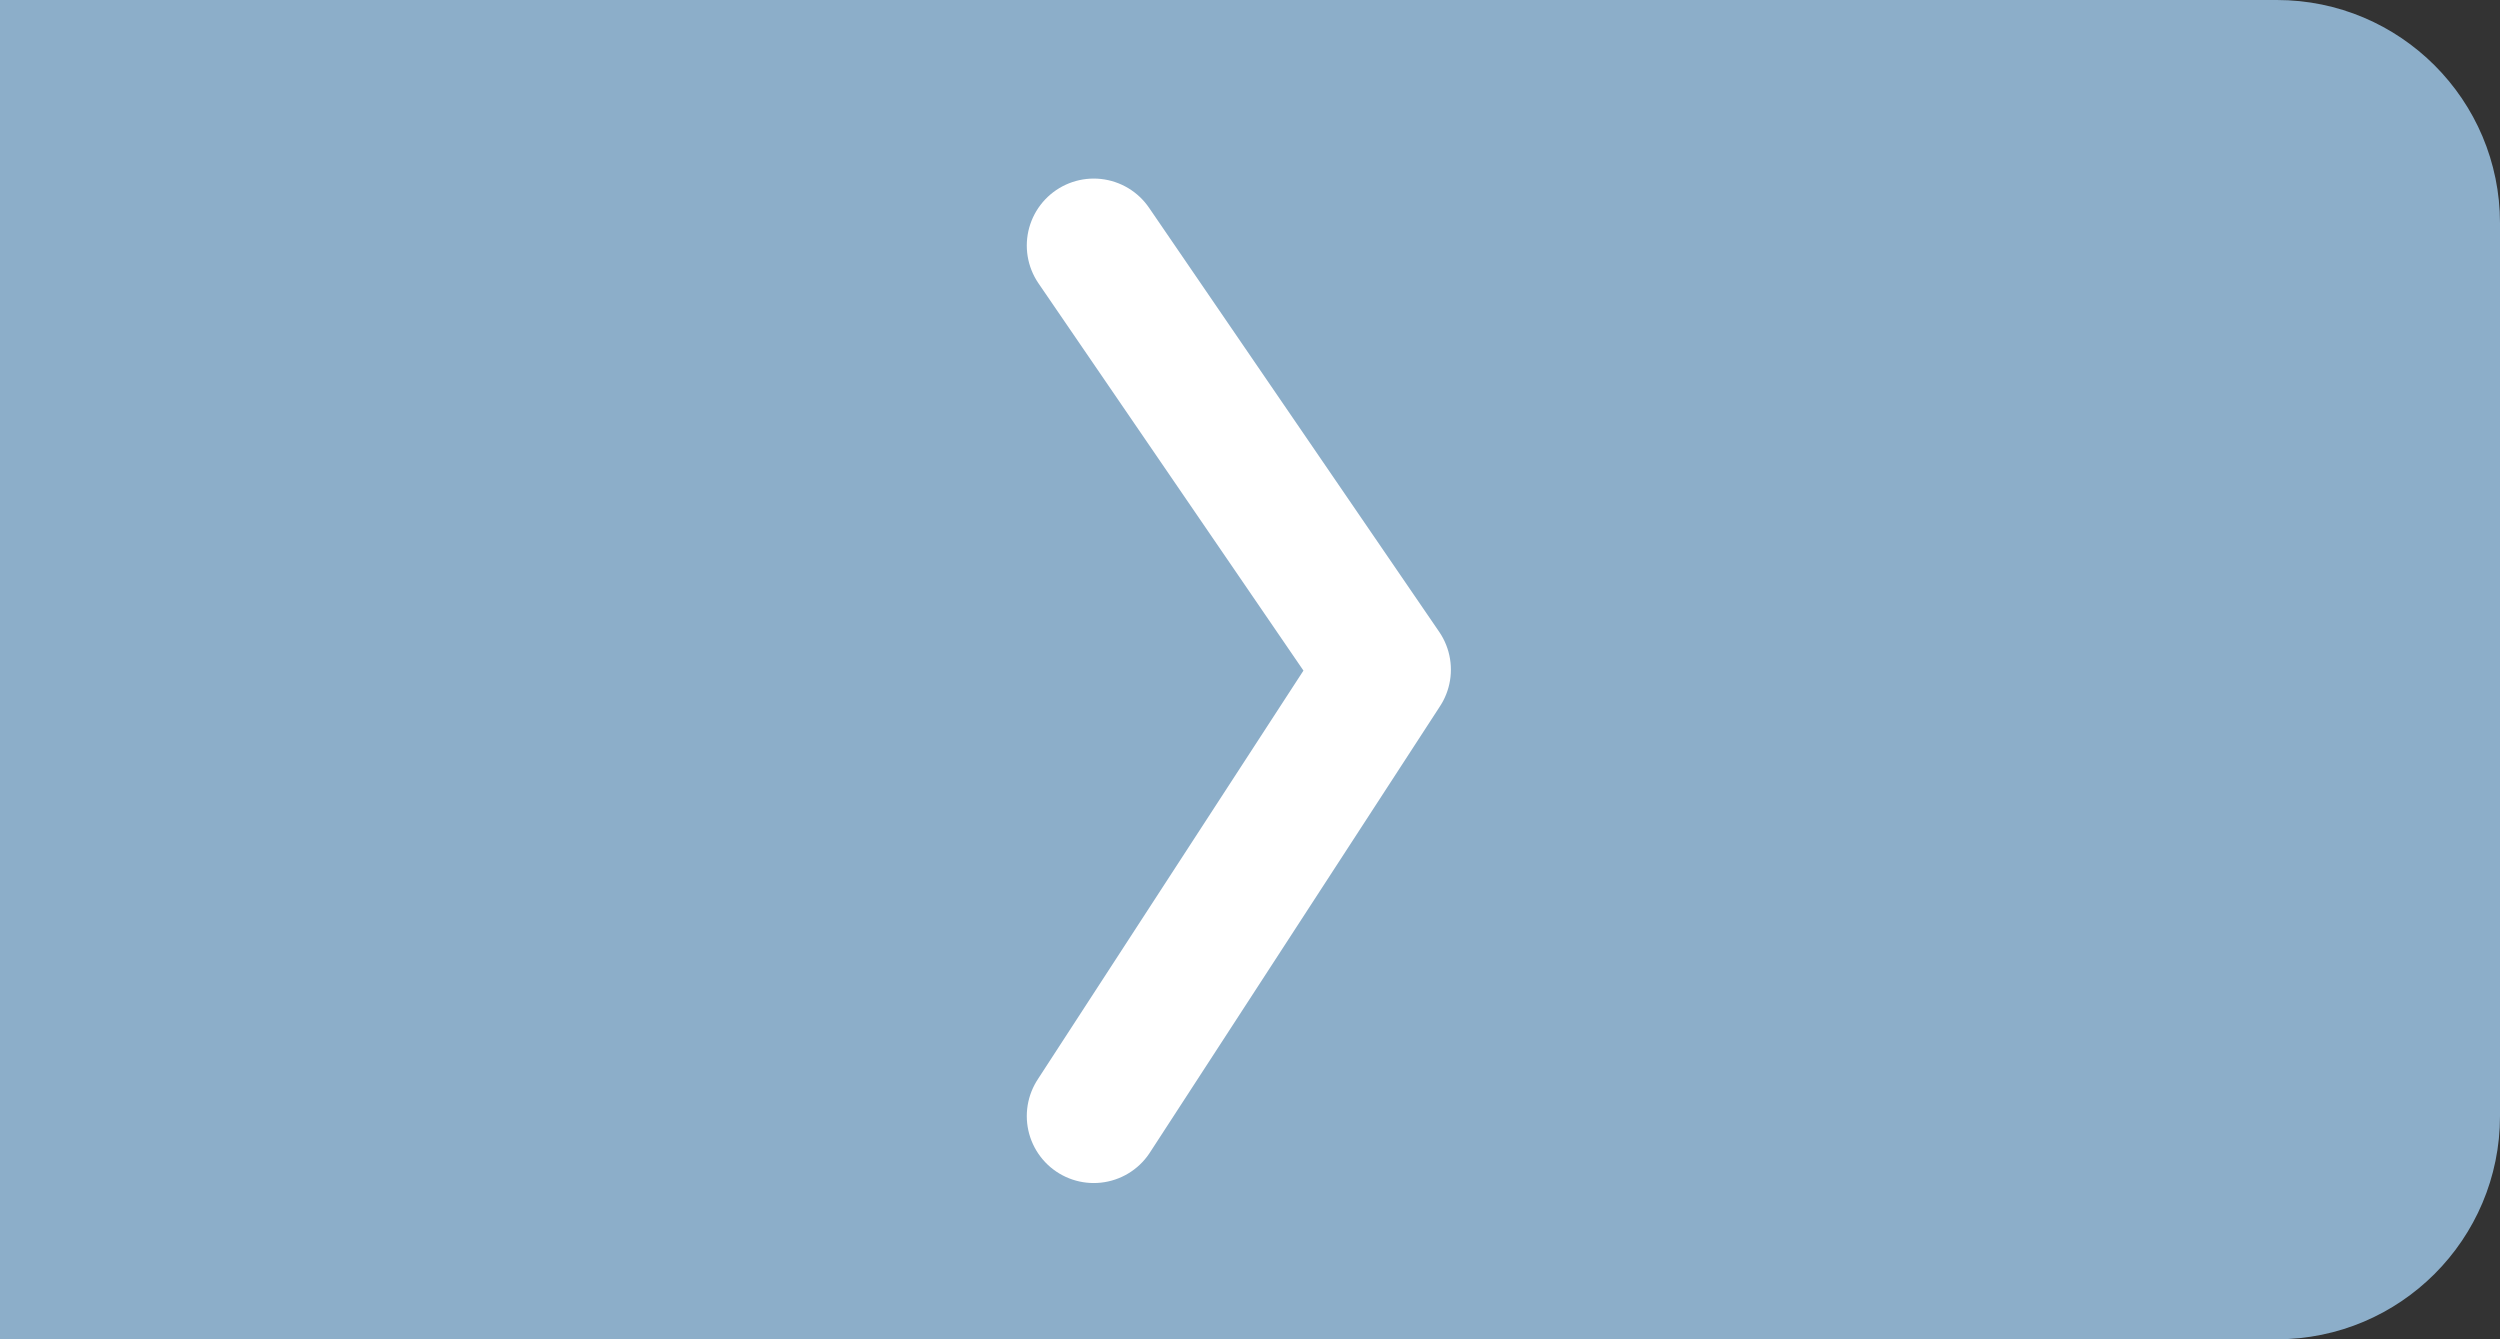 <svg width="56" height="30" viewBox="0 0 56 30" fill="none" xmlns="http://www.w3.org/2000/svg">
<rect x="0" y="0" width="56" height="30" fill="#333333" stroke="none"/>
<path d="M0.5 0.5H51C53.485 0.5 55.5 2.515 55.5 5V25C55.5 27.485 53.485 29.5 51 29.5H0.5V0.5Z" fill="#8CAEC9" stroke="#8CAEC9"/>
<path d="M24.5 25L31 15L24.5 5.5" stroke="white" stroke-width="3" stroke-linecap="round" stroke-linejoin="round"/>
</svg>
